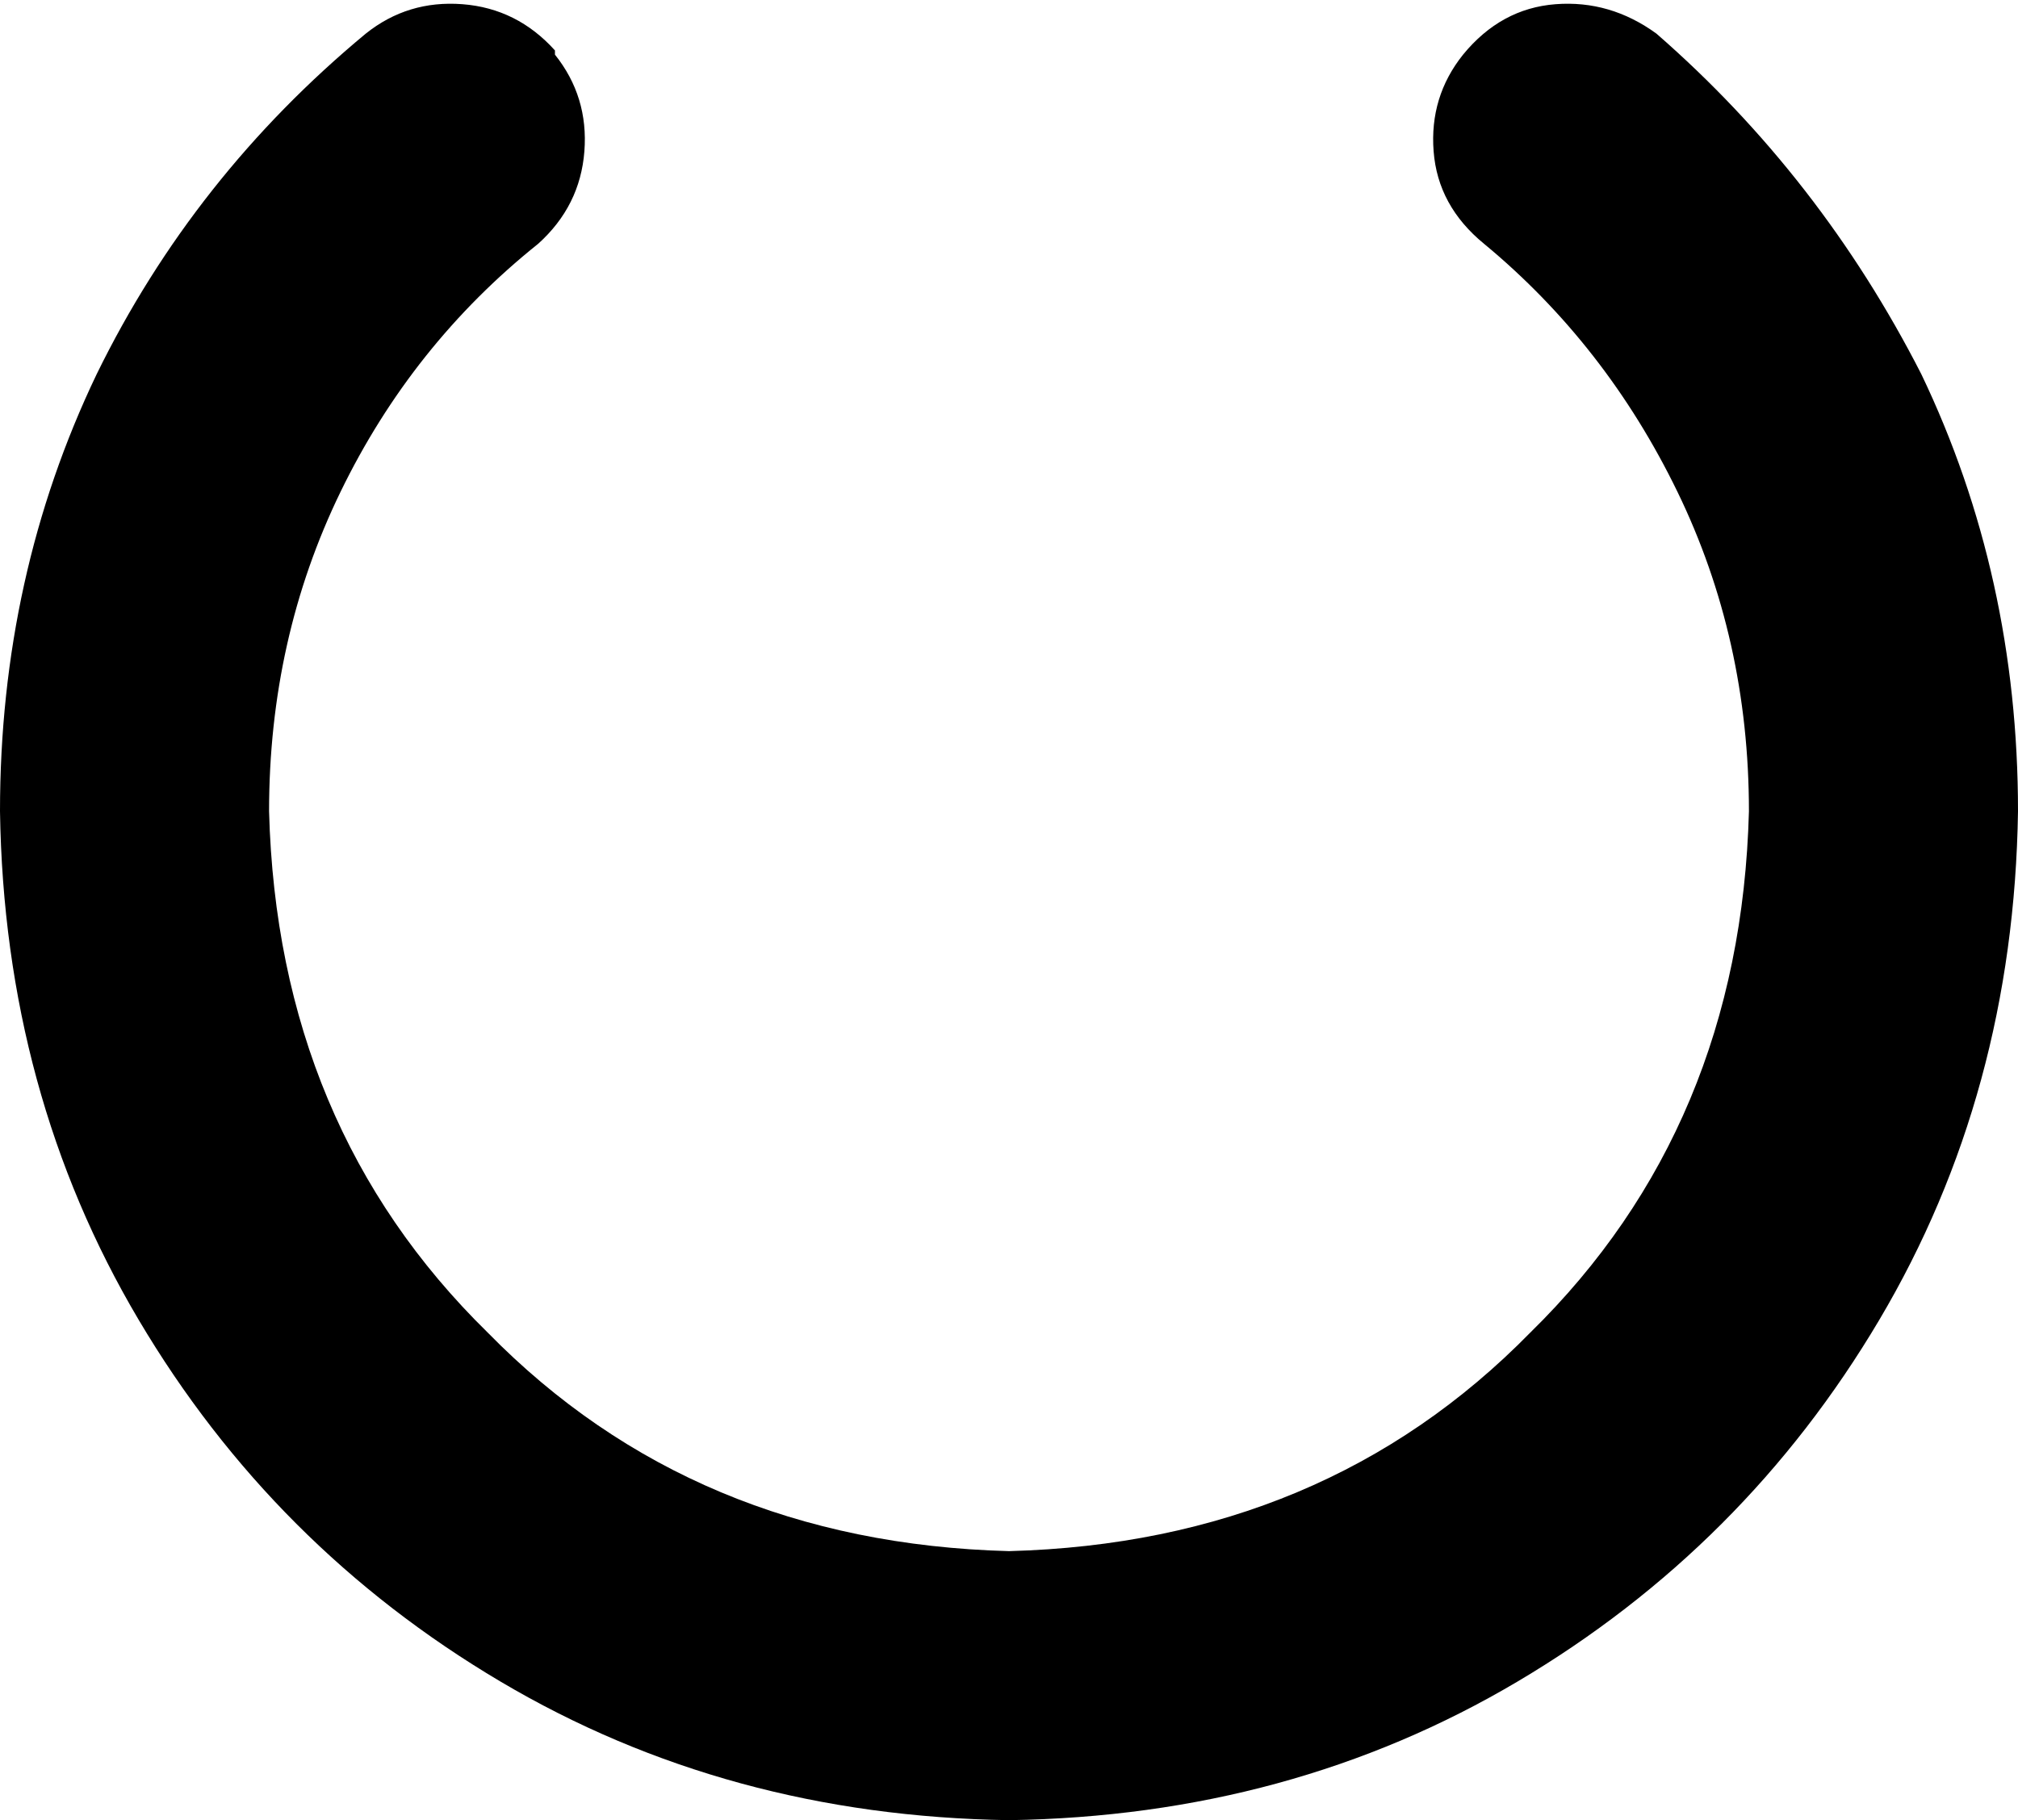 <svg xmlns="http://www.w3.org/2000/svg" viewBox="0 0 480 433">
    <path d="M 132 13 Q 140 23 139 36 L 139 36 Q 138 49 128 58 Q 98 82 81 117 Q 64 152 64 193 Q 66 268 116 317 Q 165 367 240 369 Q 315 367 364 317 Q 414 268 416 193 Q 416 152 399 117 Q 382 82 353 58 Q 342 49 341 36 Q 340 23 348 13 Q 357 2 370 1 Q 383 0 394 8 Q 433 42 457 89 Q 480 137 480 193 Q 479 260 447 314 Q 415 368 361 400 Q 307 432 240 433 Q 173 432 119 400 Q 65 368 33 314 Q 1 260 0 193 Q 0 137 23 89 Q 46 42 87 8 Q 97 0 110 1 Q 123 2 132 12 L 132 13 Z"/>
</svg>
